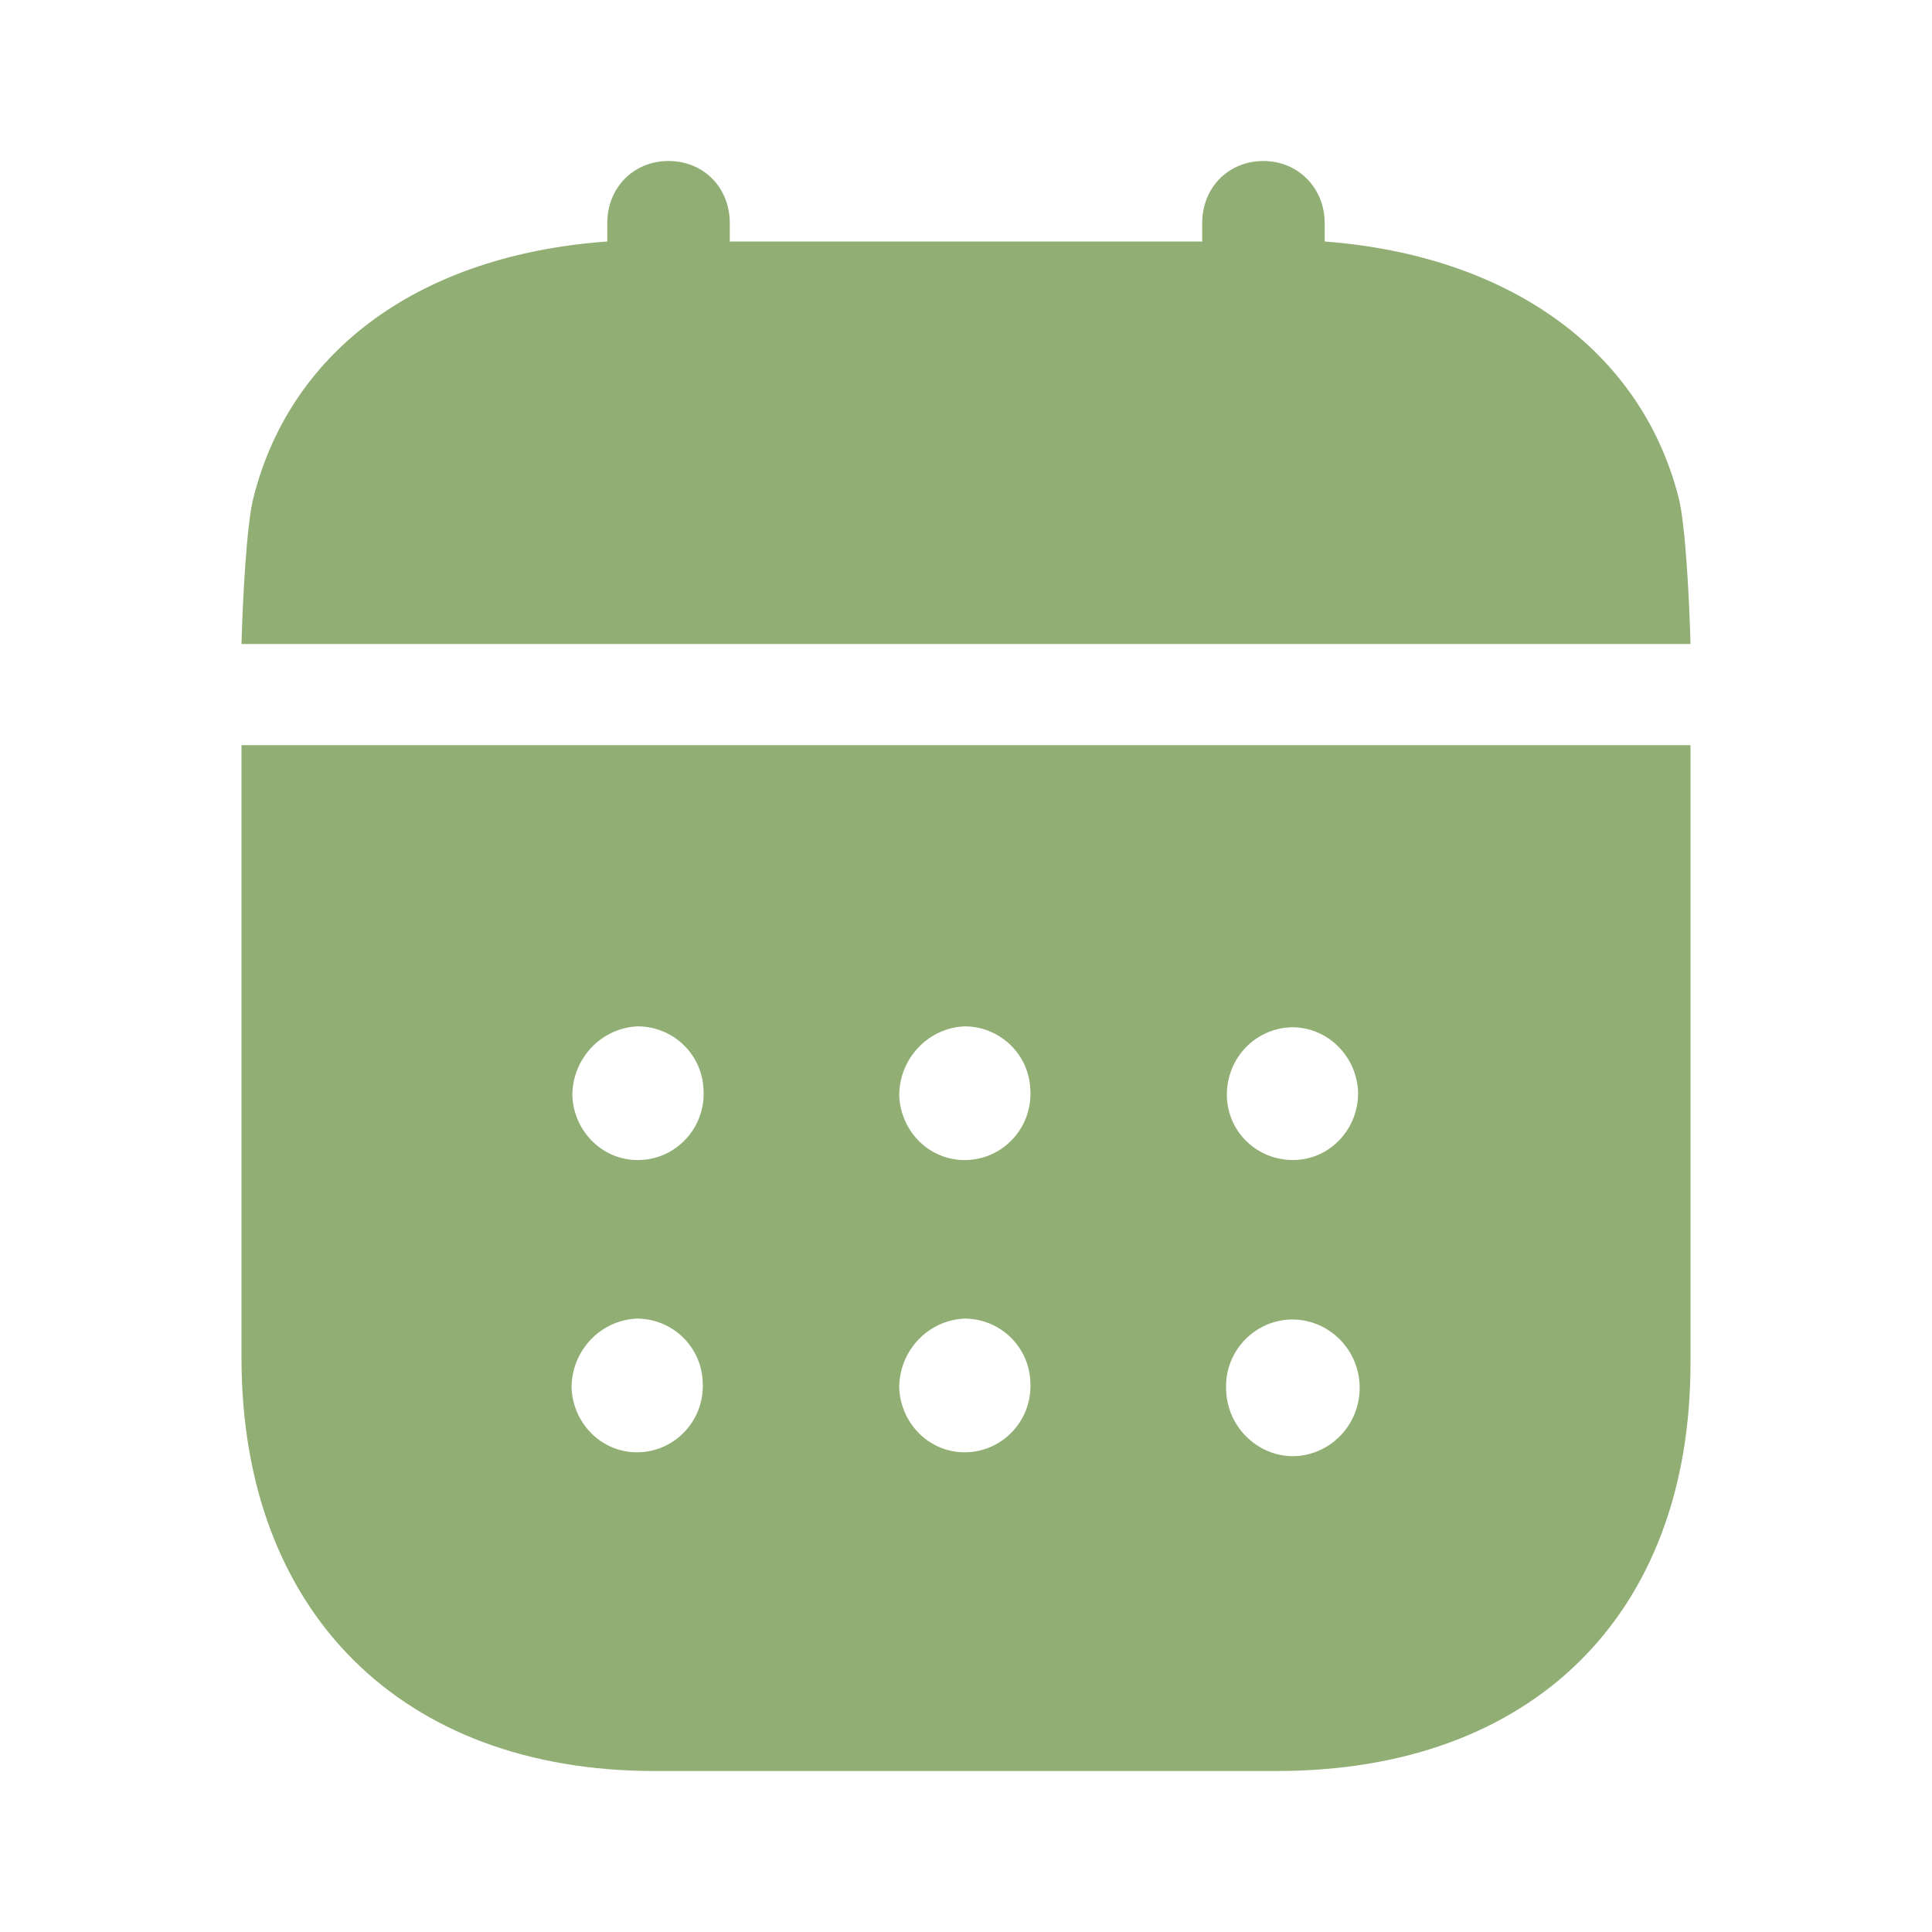 <svg width="54" height="54" viewBox="0 0 54 54" fill="none" xmlns="http://www.w3.org/2000/svg">
<path fill-rule="evenodd" clip-rule="evenodd" d="M6.75 37.957V20.828H47.25V38.095C47.25 45.157 42.804 49.5 35.691 49.5H18.287C11.24 49.5 6.75 45.067 6.75 37.957ZM17.909 32.422C16.886 32.47 16.041 31.657 15.997 30.625C15.997 29.59 16.797 28.735 17.82 28.687C18.82 28.687 19.642 29.477 19.665 30.487C19.709 31.525 18.909 32.38 17.909 32.422ZM27.044 32.422C26.022 32.47 25.177 31.657 25.133 30.625C25.133 29.59 25.933 28.735 26.956 28.687C27.956 28.687 28.778 29.477 28.8 30.487C28.845 31.525 28.045 32.38 27.044 32.422ZM36.114 40.702C35.091 40.68 34.269 39.825 34.269 38.79C34.246 37.755 35.069 36.902 36.091 36.88H36.114C37.158 36.88 38.003 37.735 38.003 38.79C38.003 39.847 37.158 40.702 36.114 40.702ZM25.133 38.79C25.177 39.825 26.022 40.637 27.044 40.59C28.045 40.547 28.845 39.692 28.8 38.657C28.778 37.645 27.956 36.855 26.956 36.855C25.933 36.902 25.133 37.755 25.133 38.79ZM15.975 38.79C16.019 39.825 16.864 40.637 17.886 40.59C18.887 40.547 19.687 39.692 19.642 38.657C19.62 37.645 18.798 36.855 17.797 36.855C16.775 36.902 15.975 37.755 15.975 38.79ZM34.291 30.602C34.291 29.567 35.091 28.735 36.114 28.712C37.114 28.712 37.914 29.52 37.959 30.512C37.981 31.547 37.181 32.402 36.18 32.422C35.158 32.445 34.313 31.657 34.291 30.625V30.602Z" fill="#91AF74"/>
<path d="M6.75 18C6.779 16.855 6.89 14.582 7.099 13.851C8.166 9.737 11.791 7.123 16.972 6.75H37.03C42.167 7.142 45.836 9.774 46.903 13.851C47.11 14.563 47.221 16.853 47.25 18H6.75Z" fill="#91AF74"/>
<path d="M18.686 14.828C19.664 14.828 20.398 14.087 20.398 13.095V6.235C20.398 5.242 19.664 4.5 18.686 4.5C17.708 4.5 16.974 5.242 16.974 6.235V13.095C16.974 14.087 17.708 14.828 18.686 14.828Z" fill="#91AF74"/>
<path d="M35.314 14.828C36.269 14.828 37.025 14.087 37.025 13.095V6.235C37.025 5.242 36.269 4.5 35.314 4.5C34.336 4.5 33.602 5.242 33.602 6.235V13.095C33.602 14.087 34.336 14.828 35.314 14.828Z" fill="#91AF74"/>
</svg>

